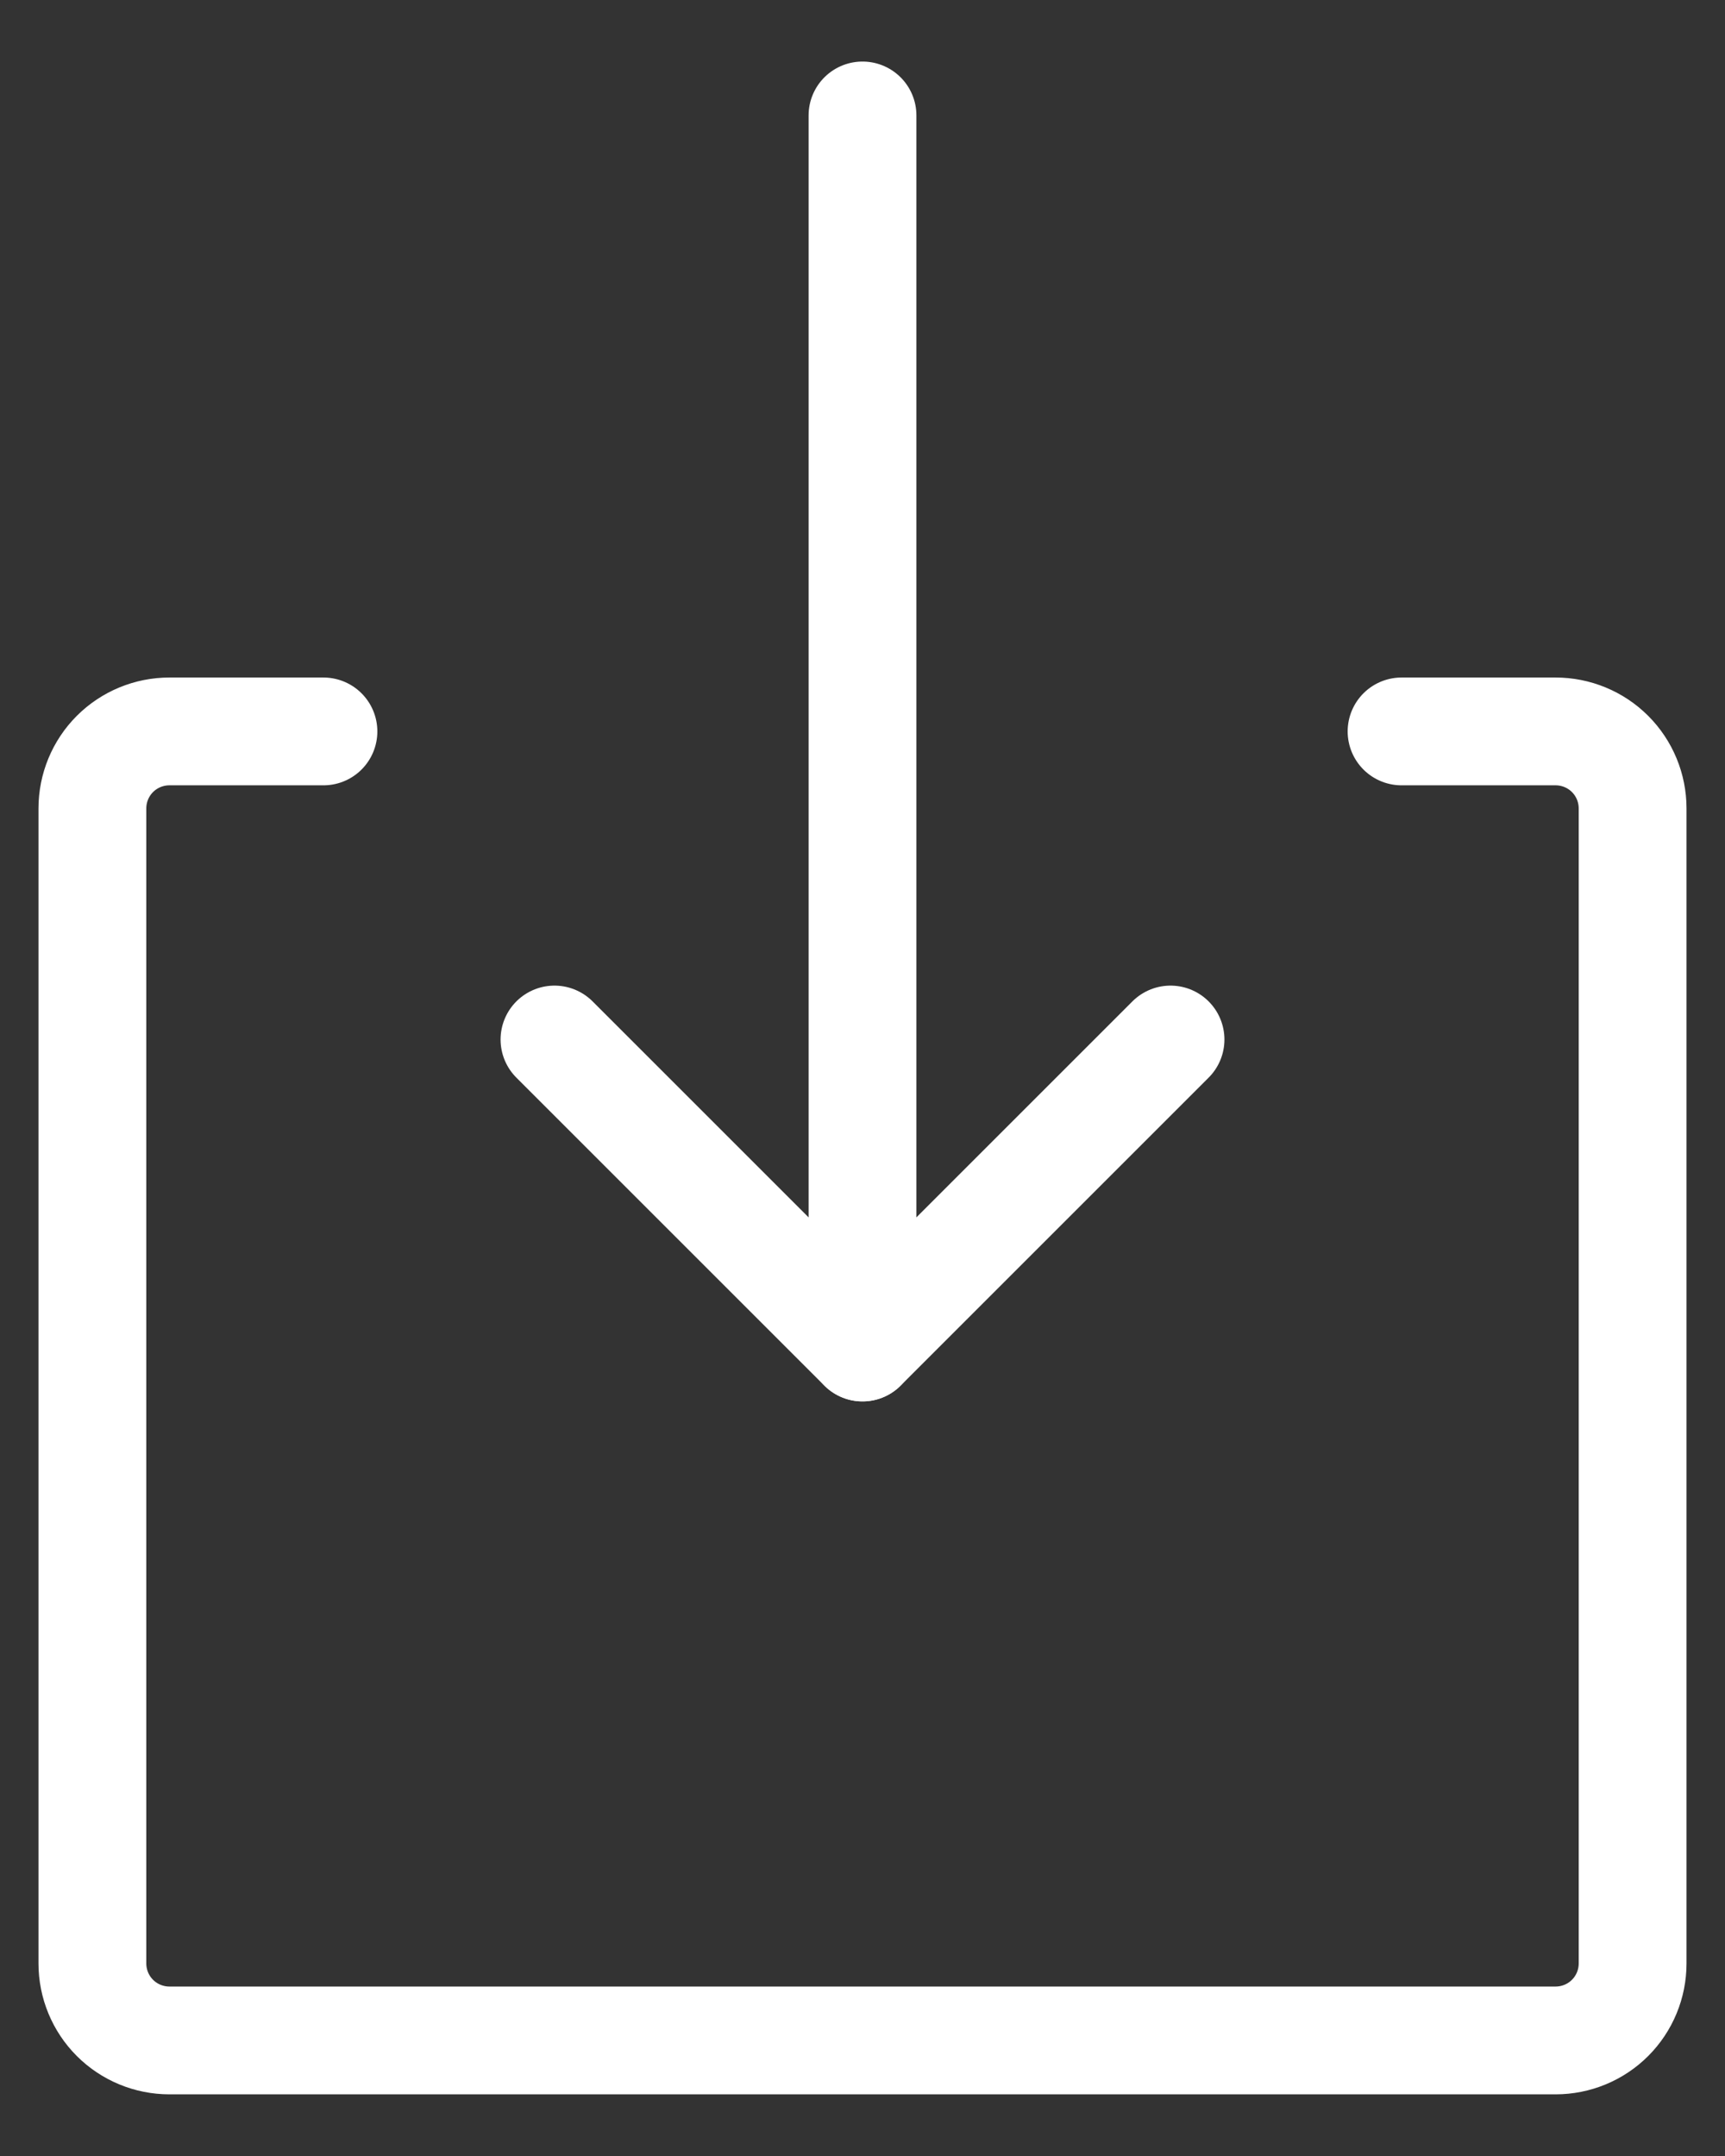 <svg width="16" height="20" viewBox="0 0 16 20" fill="none" xmlns="http://www.w3.org/2000/svg">
<rect x="0" y="0" width="16" height="20" fill="#333333" stroke="none"/>
<path d="M13 6.785H14.429C14.618 6.785 14.8 6.86 14.934 6.994C15.068 7.128 15.143 7.31 15.143 7.499V18.214C15.143 18.403 15.068 18.585 14.934 18.719C14.8 18.853 14.618 18.928 14.429 18.928H1.571C1.382 18.928 1.2 18.853 1.066 18.719C0.932 18.585 0.857 18.403 0.857 18.214V7.499C0.857 7.31 0.932 7.128 1.066 6.994C1.2 6.86 1.382 6.785 1.571 6.785H3" stroke="white" stroke-linecap="round" stroke-linejoin="round"/>
<path d="M8 1.071V12.5" stroke="white" stroke-linecap="round" stroke-linejoin="round"/>
<path d="M5.143 9.643L8 12.5L10.857 9.643" stroke="white" stroke-linecap="round" stroke-linejoin="round"/>
</svg>
